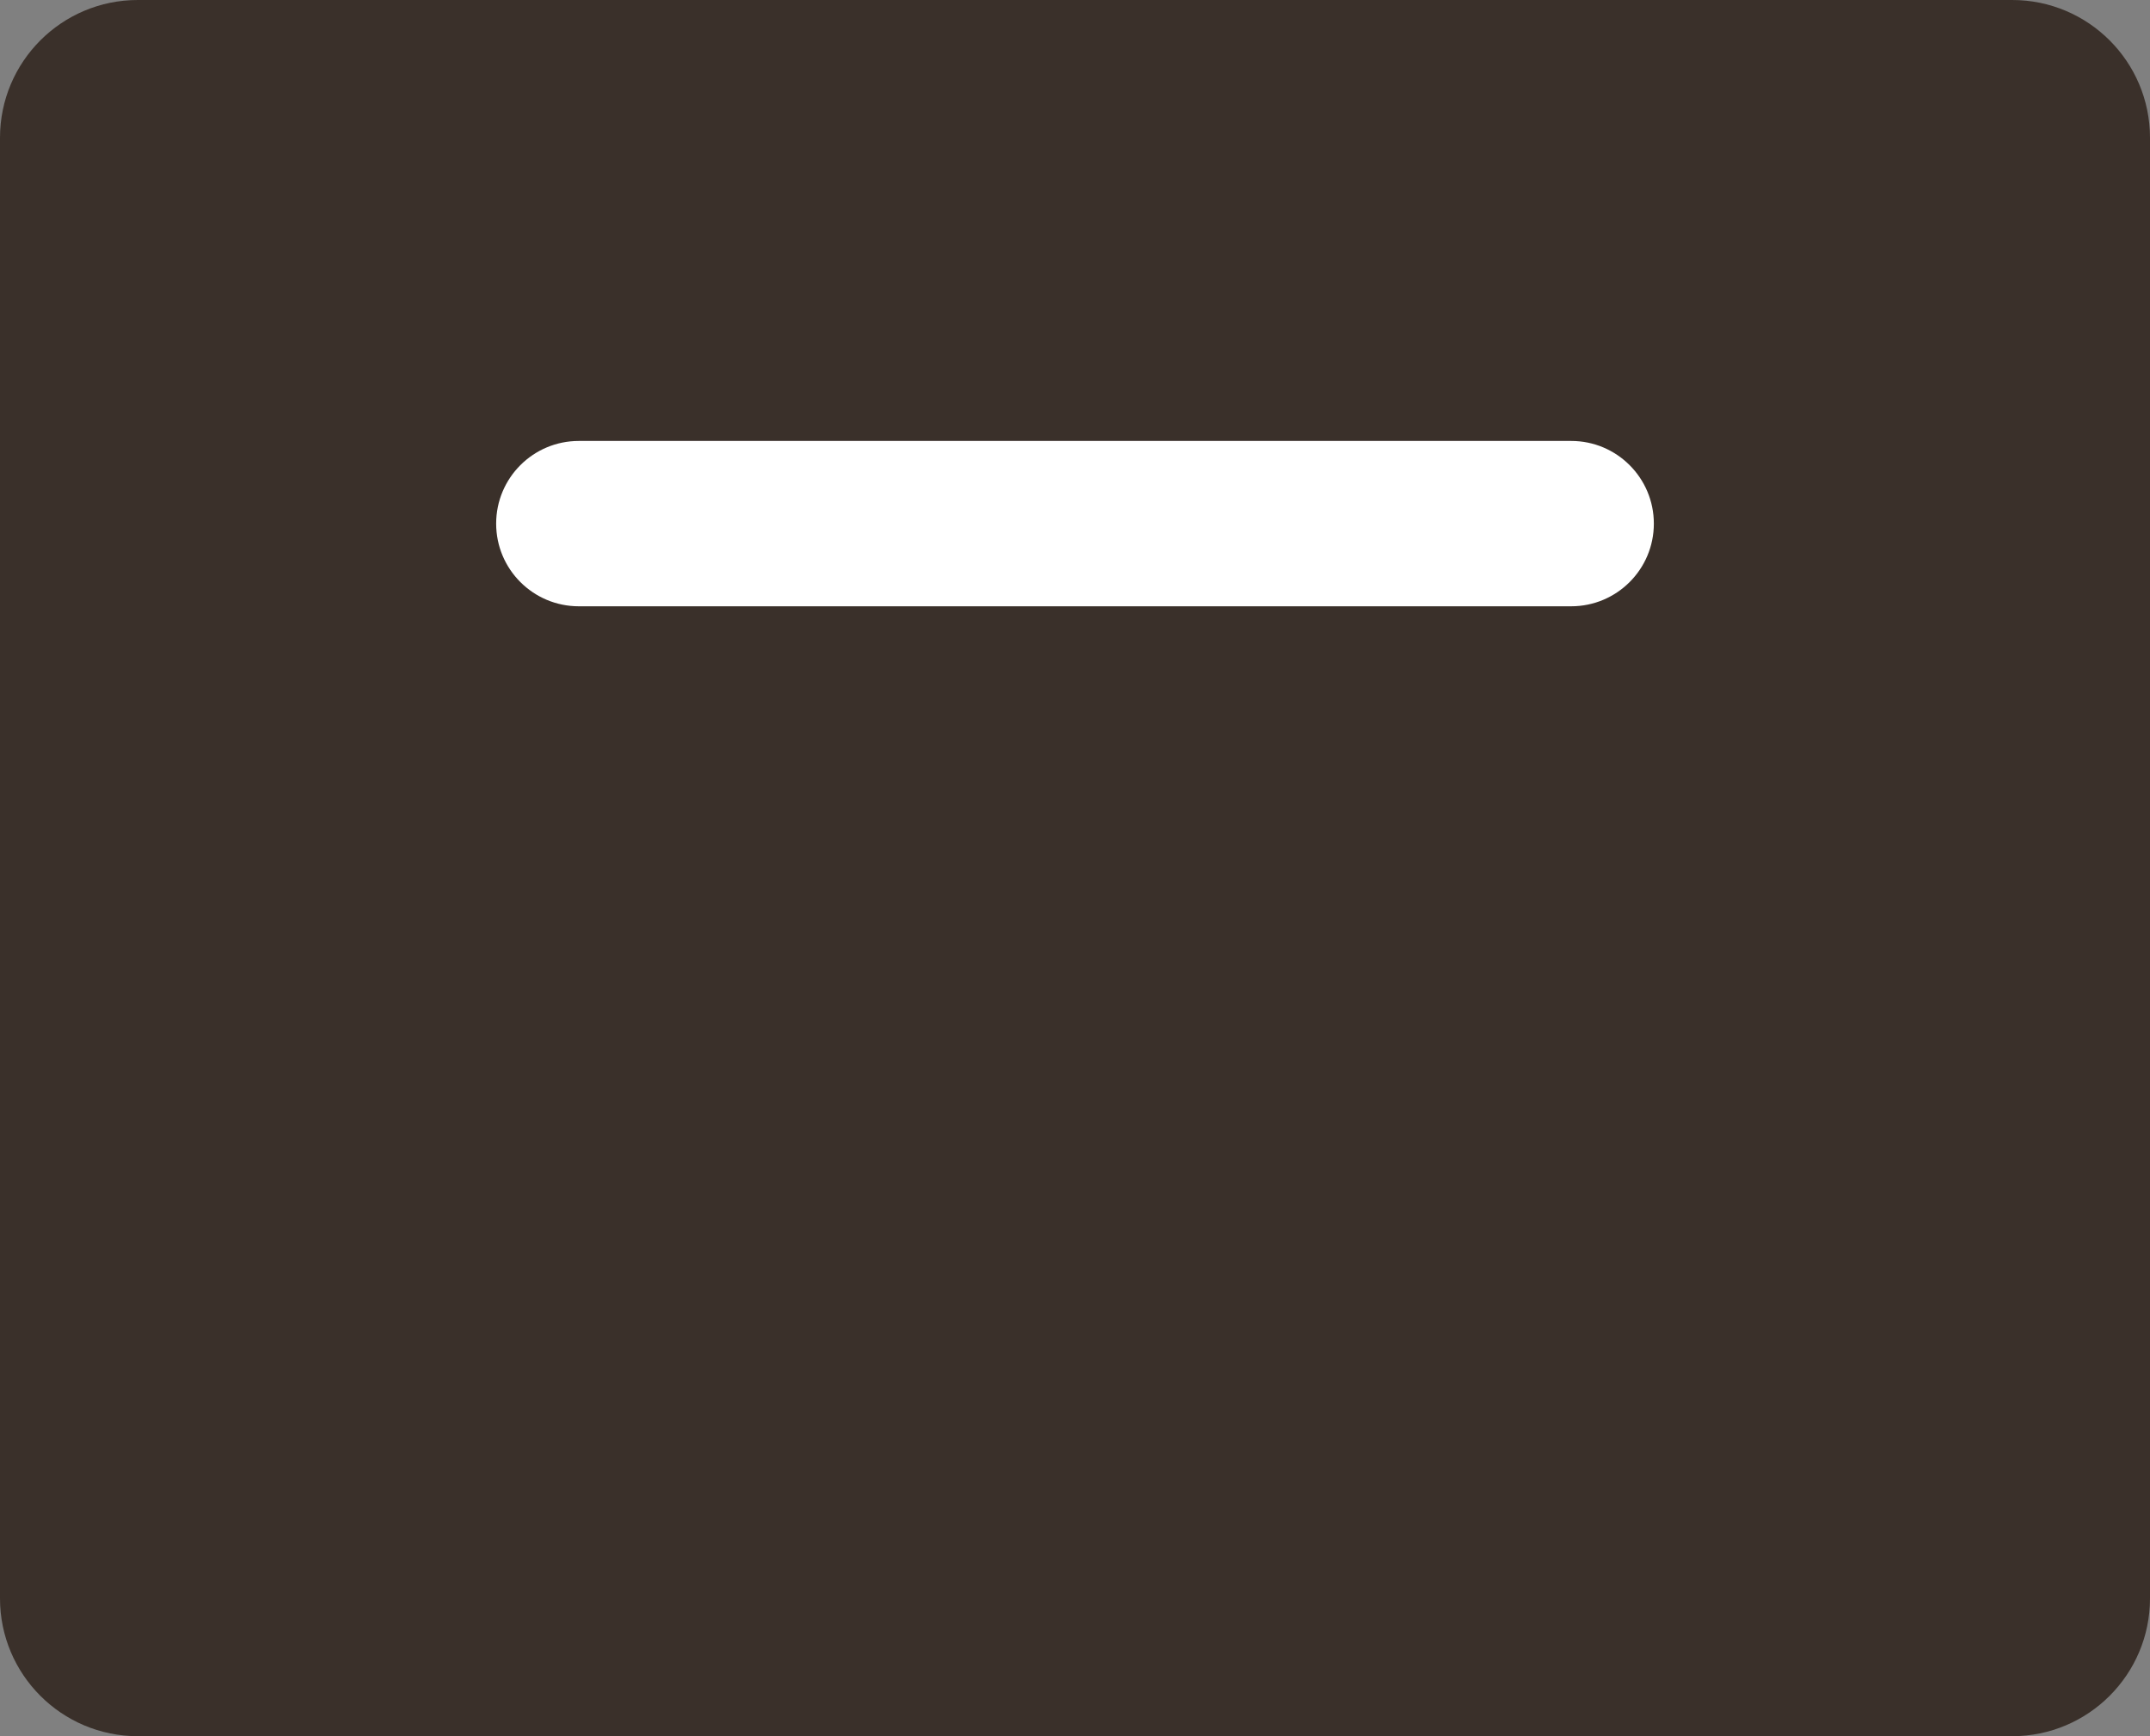 <?xml version="1.0" encoding="utf-8"?>
<!-- Generator: Adobe Illustrator 17.0.2, SVG Export Plug-In . SVG Version: 6.00 Build 0)  -->
<!DOCTYPE svg PUBLIC "-//W3C//DTD SVG 1.1//EN" "http://www.w3.org/Graphics/SVG/1.1/DTD/svg11.dtd">
<svg version="1.1" id="Lag_1" xmlns="http://www.w3.org/2000/svg" xmlns:xlink="http://www.w3.org/1999/xlink" x="0px" y="0px"
	 width="78px" height="63px" viewBox="0 0 78 63" enable-background="new 0 0 78 63" xml:space="preserve">
<rect x="0" y="0" width="78" height="63" fill="#808080" stroke="none"/>
<path fill="#3A302A" d="M78,58c0,2.761-2.239,5-5,5H5c-2.761,0-5-2.239-5-5V5c0-2.761,2.239-5,5-5h68c2.761,0,5,2.239,5,5V58z"/>
<path fill="#FFFFFF" d="M60,19c0,1.657-1.343,3-3,3H21c-1.657,0-3-1.343-3-3l0,0c0-1.657,1.343-3,3-3h36C58.657,16,60,17.343,60,19
	L60,19z"/>
</svg>
